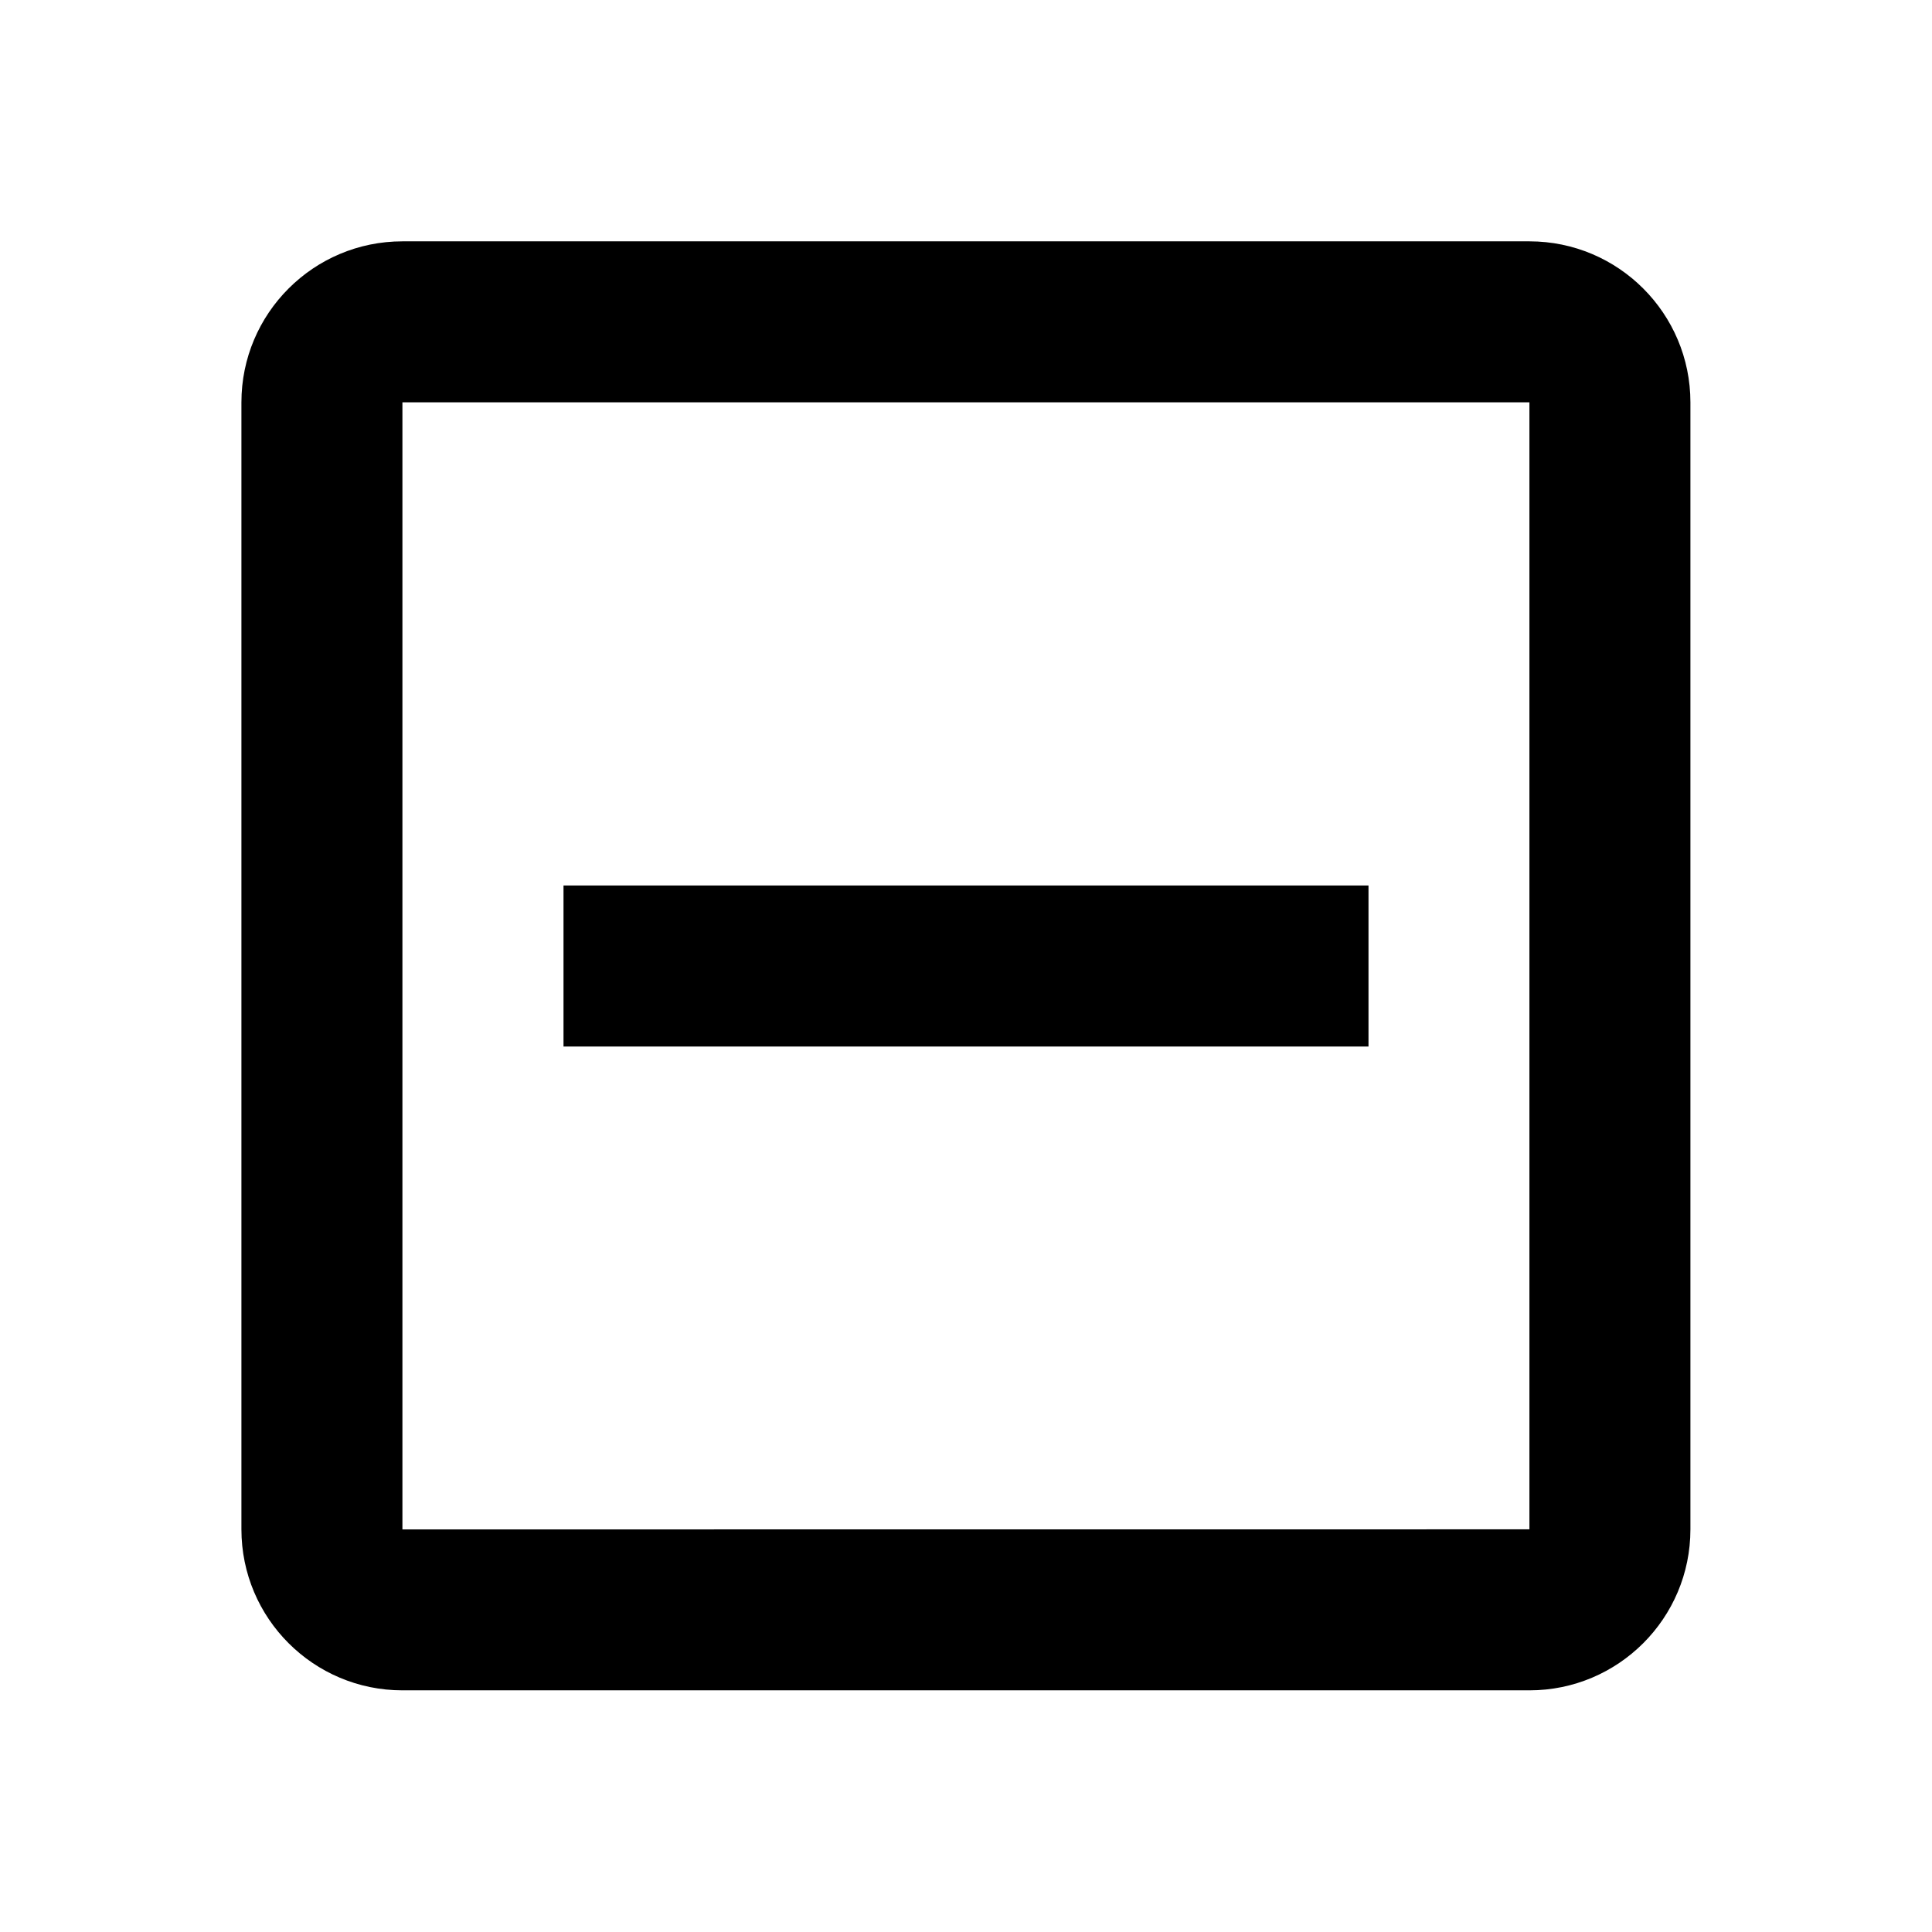 <svg xmlns="http://www.w3.org/2000/svg" xmlns:xlink="http://www.w3.org/1999/xlink" version="1.1" baseProfile="full" width="24" height="24" viewBox="0 0 24.00 24.00" enable-background="new 0 0 24.00 24.00" xml:space="preserve"><path fill="#000000" fill-opacity="1" stroke-width="0.2" stroke-linejoin="round" d="M 18.999,18.998L 18.999,4.998L 4.999,4.998L 4.999,18.999L 18.999,18.998 Z M 18.999,2.998C 20.103,2.998 20.999,3.894 20.999,4.998L 20.999,18.998C 20.999,20.103 20.103,20.998 18.999,20.998L 4.999,20.998C 3.895,20.998 2.999,20.103 2.999,18.998L 2.999,4.998C 2.999,3.894 3.895,2.998 4.999,2.998L 18.999,2.998 Z M 17,11L 17,13L 7,13L 7,11L 17,11 Z "/></svg>